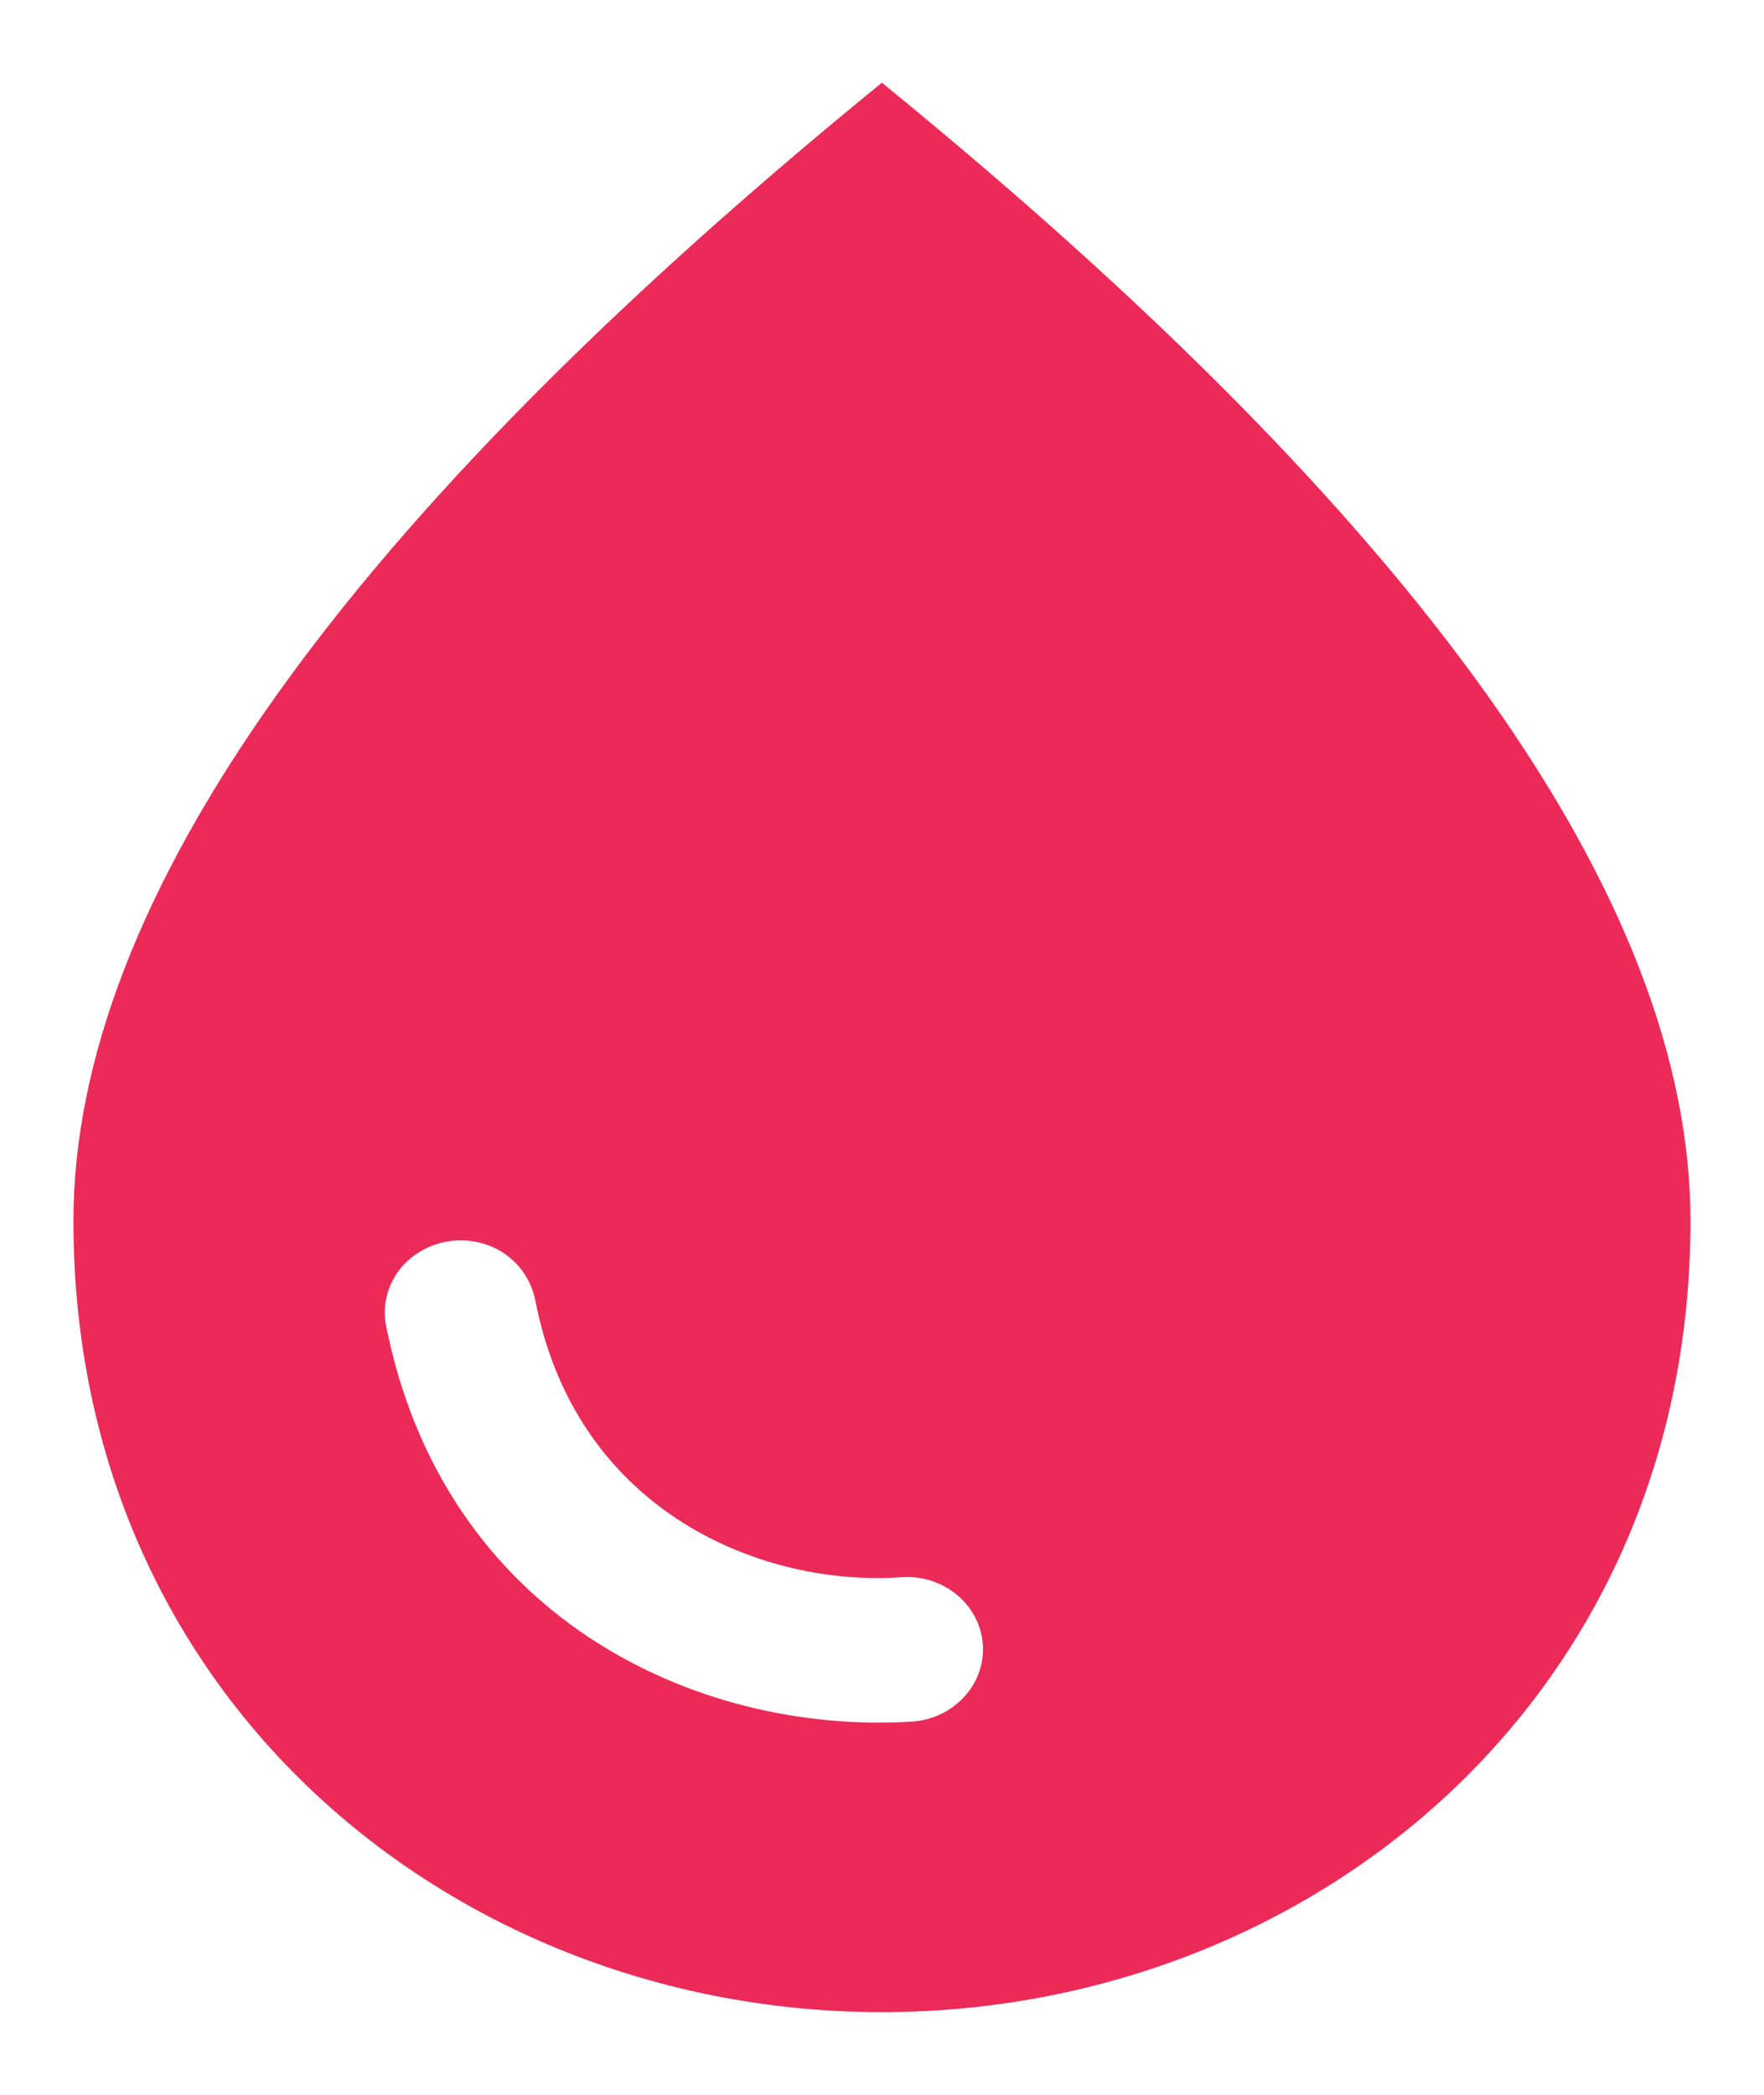 <svg width="16" height="19" viewBox="0 0 16 19" fill="none" xmlns="http://www.w3.org/2000/svg">
<path d="M7.999 0.75C3.114 4.731 0.666 8.17 0.666 11.075C0.666 15.432 4.149 18.25 7.999 18.25C11.849 18.25 15.333 15.432 15.333 11.075C15.333 8.17 12.885 4.731 7.999 0.75ZM4.177 11.25C4.516 11.25 4.791 11.477 4.855 11.793C5.231 13.735 6.945 14.4 8.192 14.304C8.586 14.286 8.916 14.584 8.916 14.96C8.916 15.31 8.623 15.599 8.256 15.616C6.304 15.73 4.021 14.662 3.499 12.011C3.483 11.917 3.488 11.821 3.515 11.73C3.542 11.638 3.589 11.553 3.653 11.481C3.718 11.409 3.798 11.351 3.889 11.311C3.979 11.271 4.077 11.25 4.177 11.25Z" fill="#EC2A58"/>
</svg>
